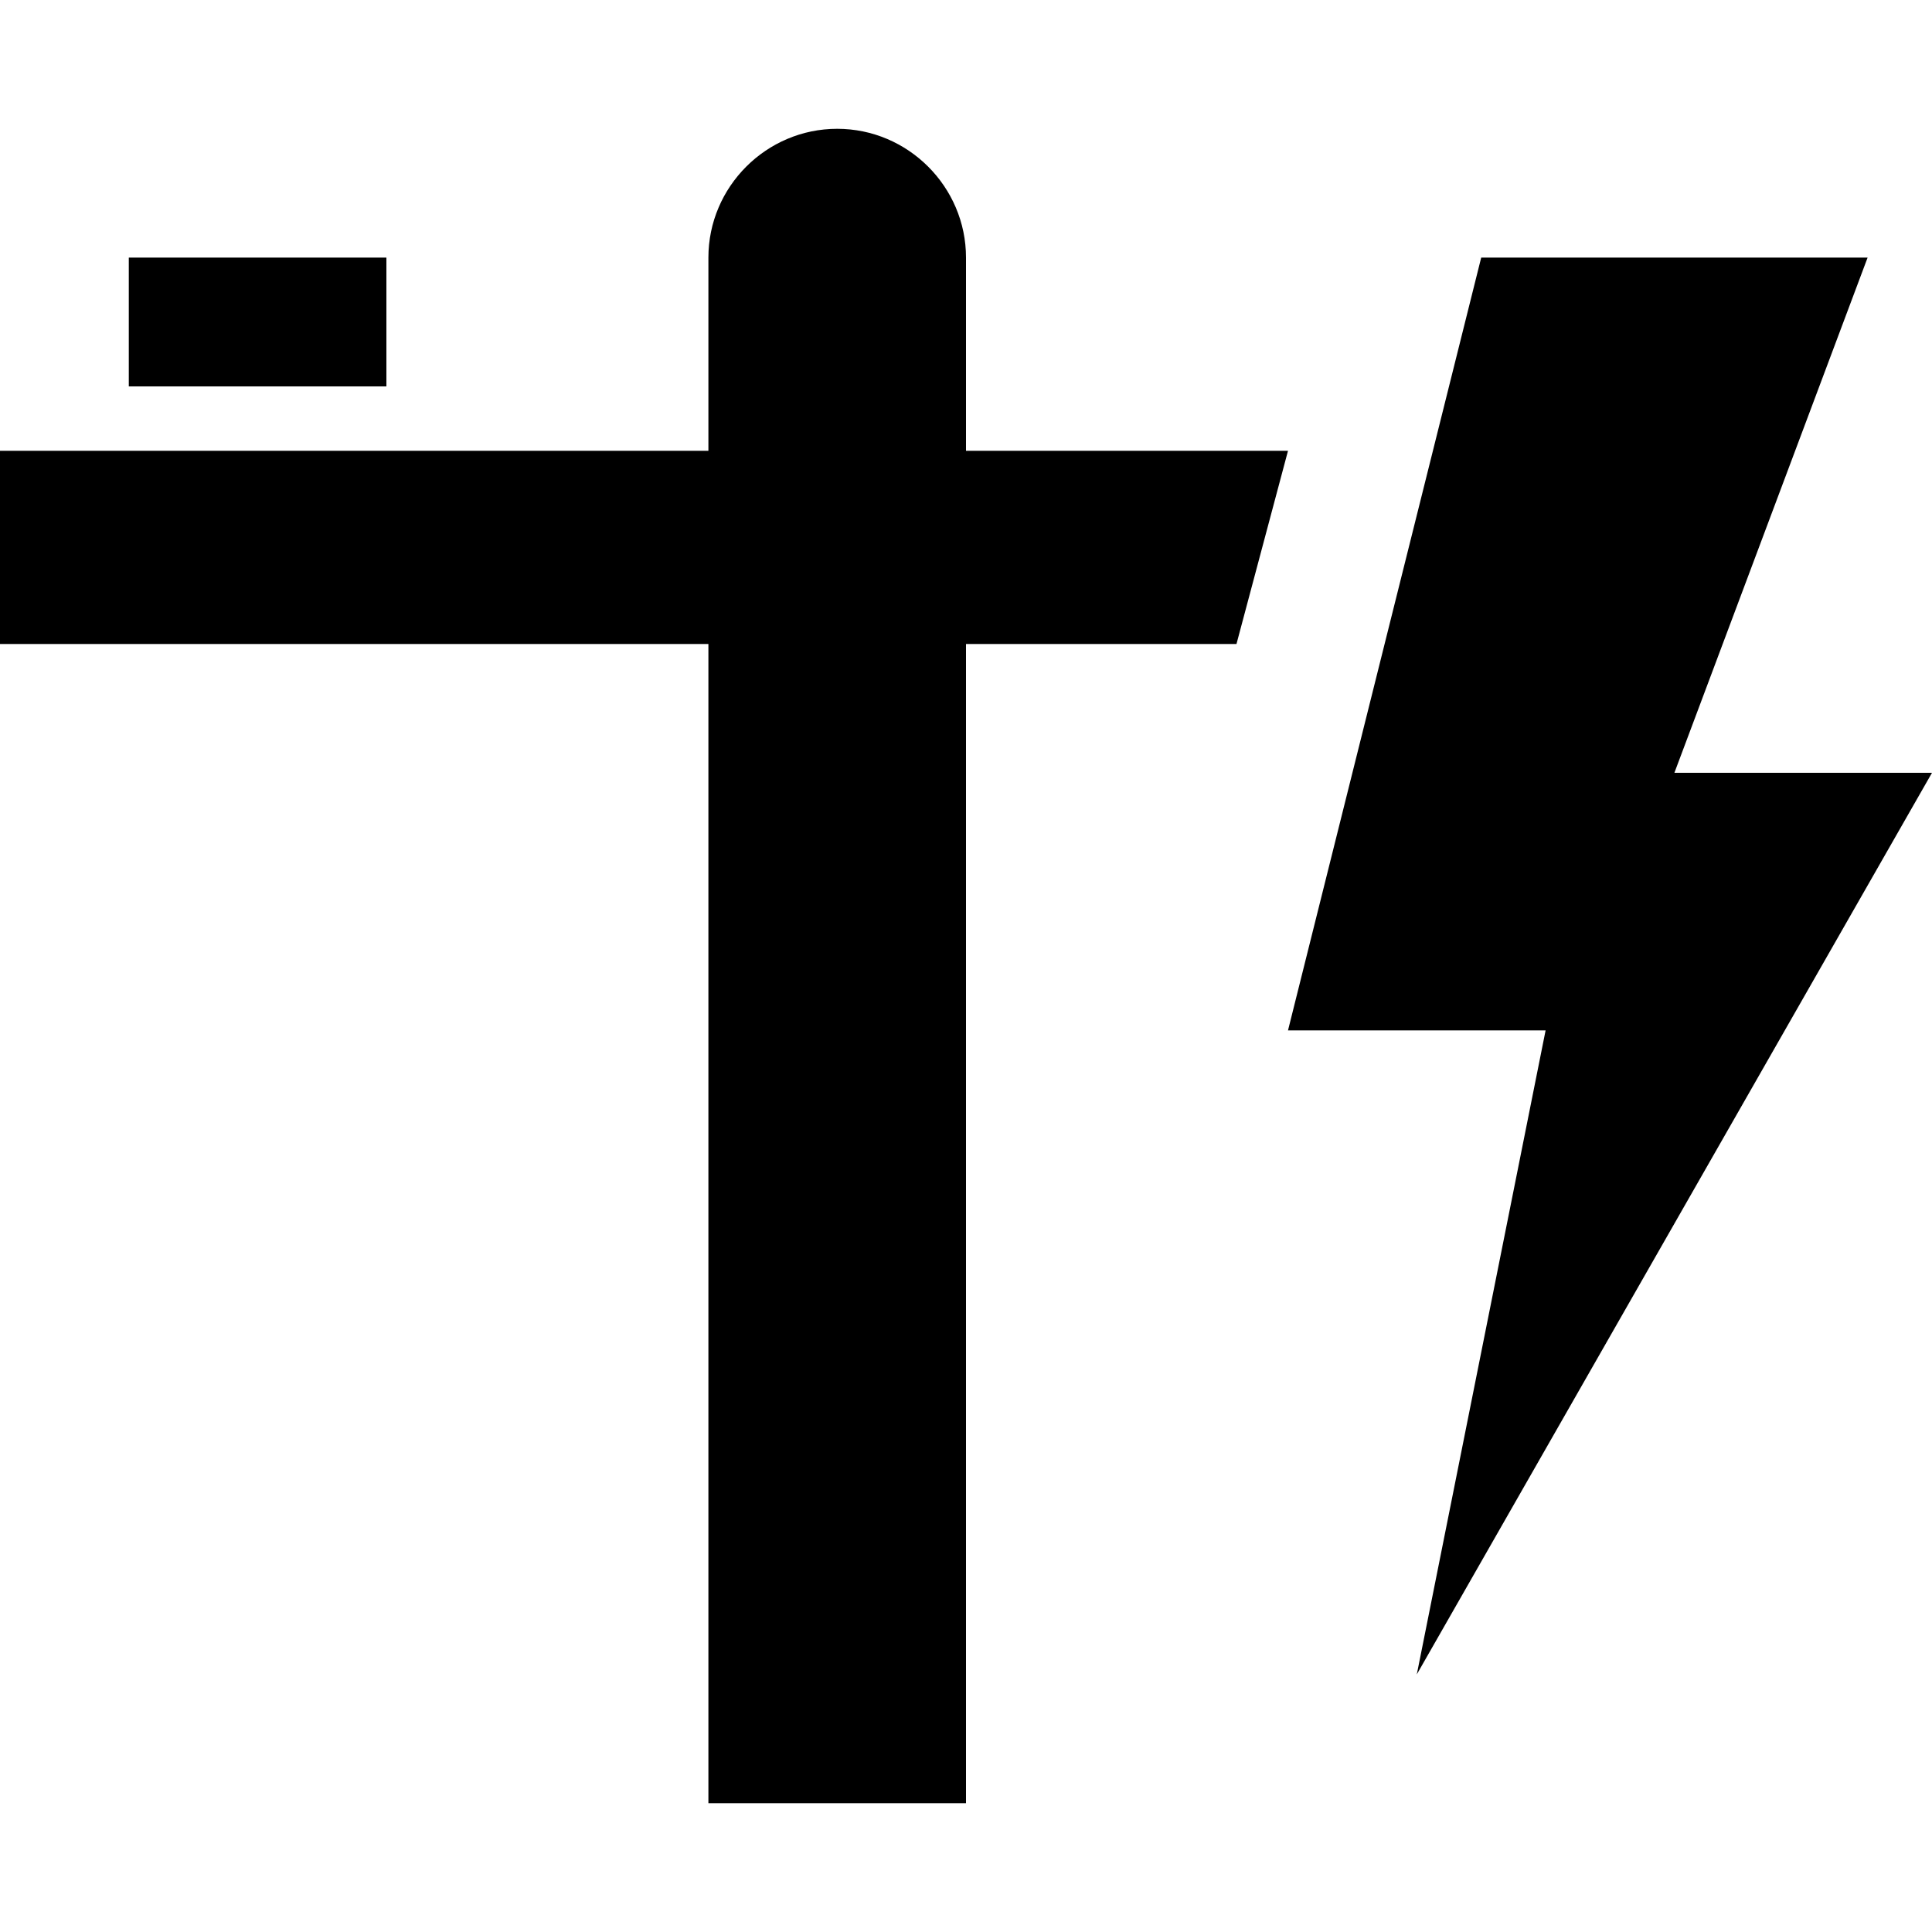 <?xml version="1.0" encoding="UTF-8"?>
<svg height="15" width="15" viewBox="0 0 15 15" version="1.1" xmlns="http://www.w3.org/2000/svg" xmlns:xlink="http://www.w3.org/1999/xlink">
  <path d="M11.5 2L14.5 2L13 6L15 6L11 13L12 8L10 8L11.5 2ZM5.5 3.5L5.5 2C5.5 1.45 5.95 1 6.5 1C7.05 1 7.5 1.45 7.5 2L7.5 3.5L10 3.5L9.6 5L7.5 5L7.5 14L5.5 14L5.5 5L0 5L0 3.5L5.5 3.5ZM1 2L3 2L3 3L1 3L1 2Z"/>
</svg>